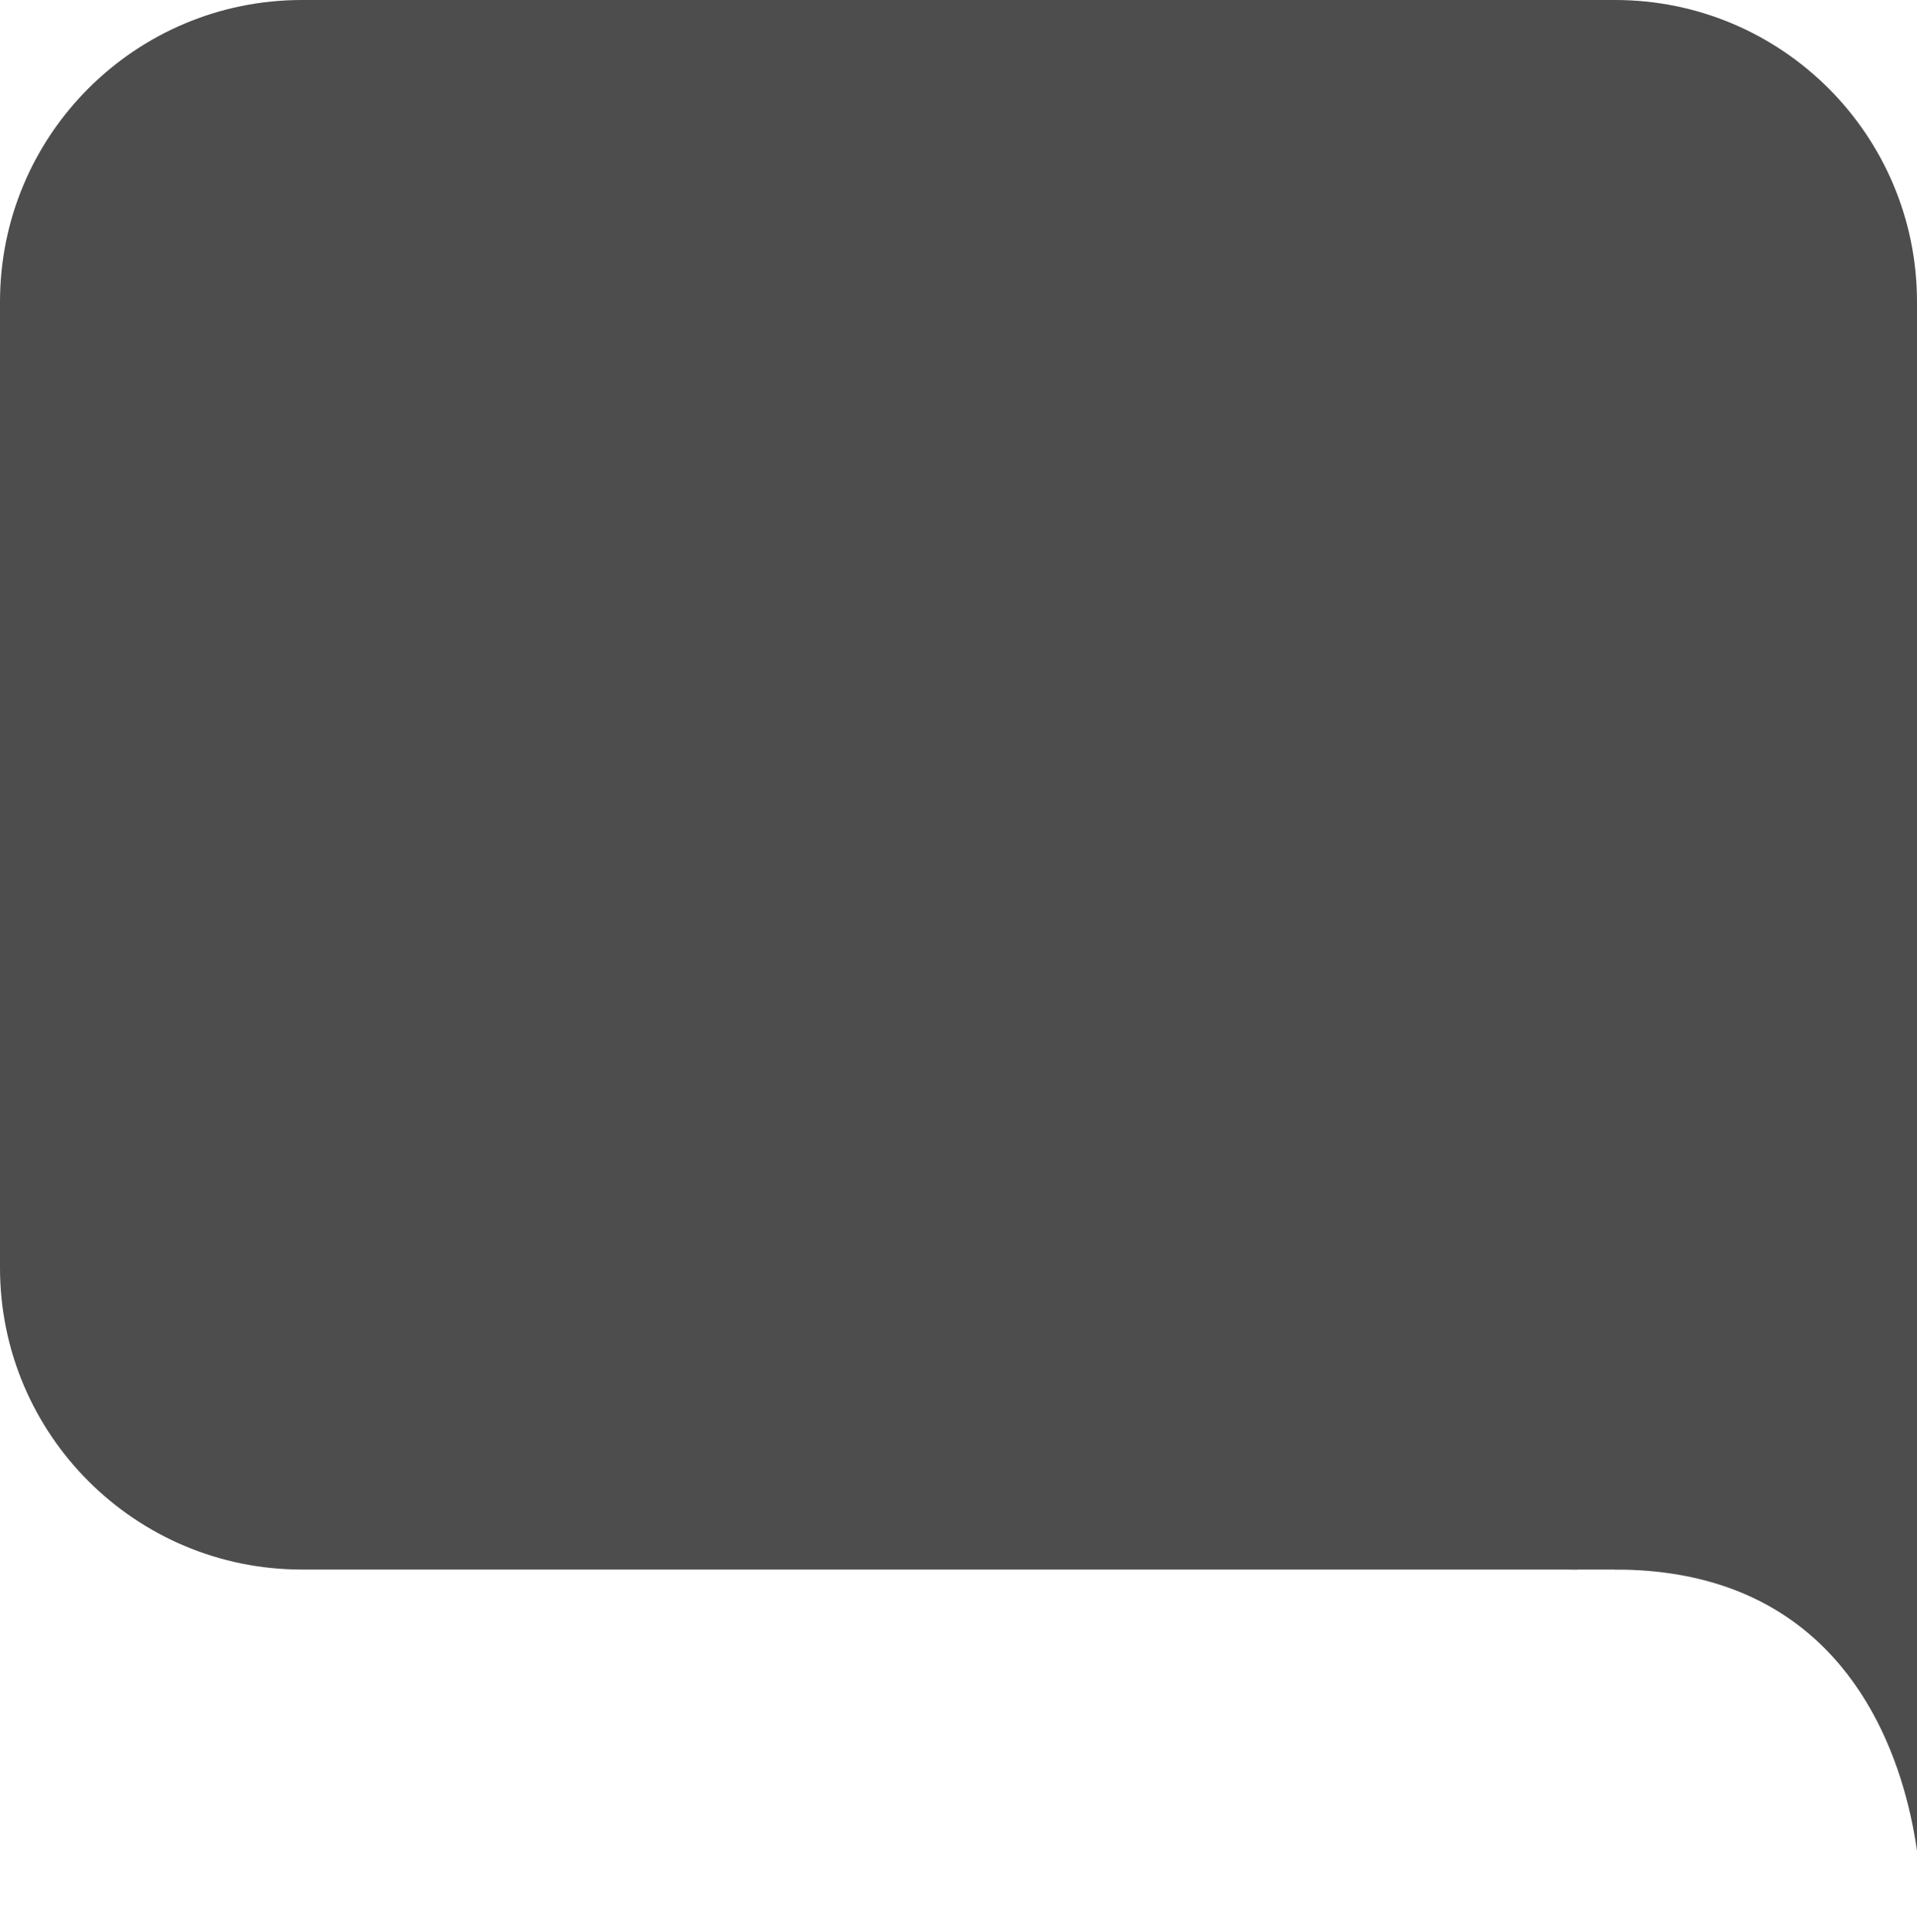 <svg width="254" height="256" viewBox="0 0 254 256" fill="none" xmlns="http://www.w3.org/2000/svg">
<path d="M0 40C0 17.909 17.909 0 40 0H214C236.091 0 254 17.909 254 40V168C254 190.091 236.091 208 214 208H40C17.909 208 0 190.091 0 168V40Z" fill="#4D4D4E"/>
<path d="M140 110C140 87.909 167.908 85 190 85L230 75C252.091 75 270 92.909 270 115V243C270 265.091 254 236 254 253C254 270 262.5 208 214 208C205.213 199.213 209 208 209 208C186.909 208 148 185.091 148 163L140 110Z" fill="#4D4D4E"/>
</svg>
